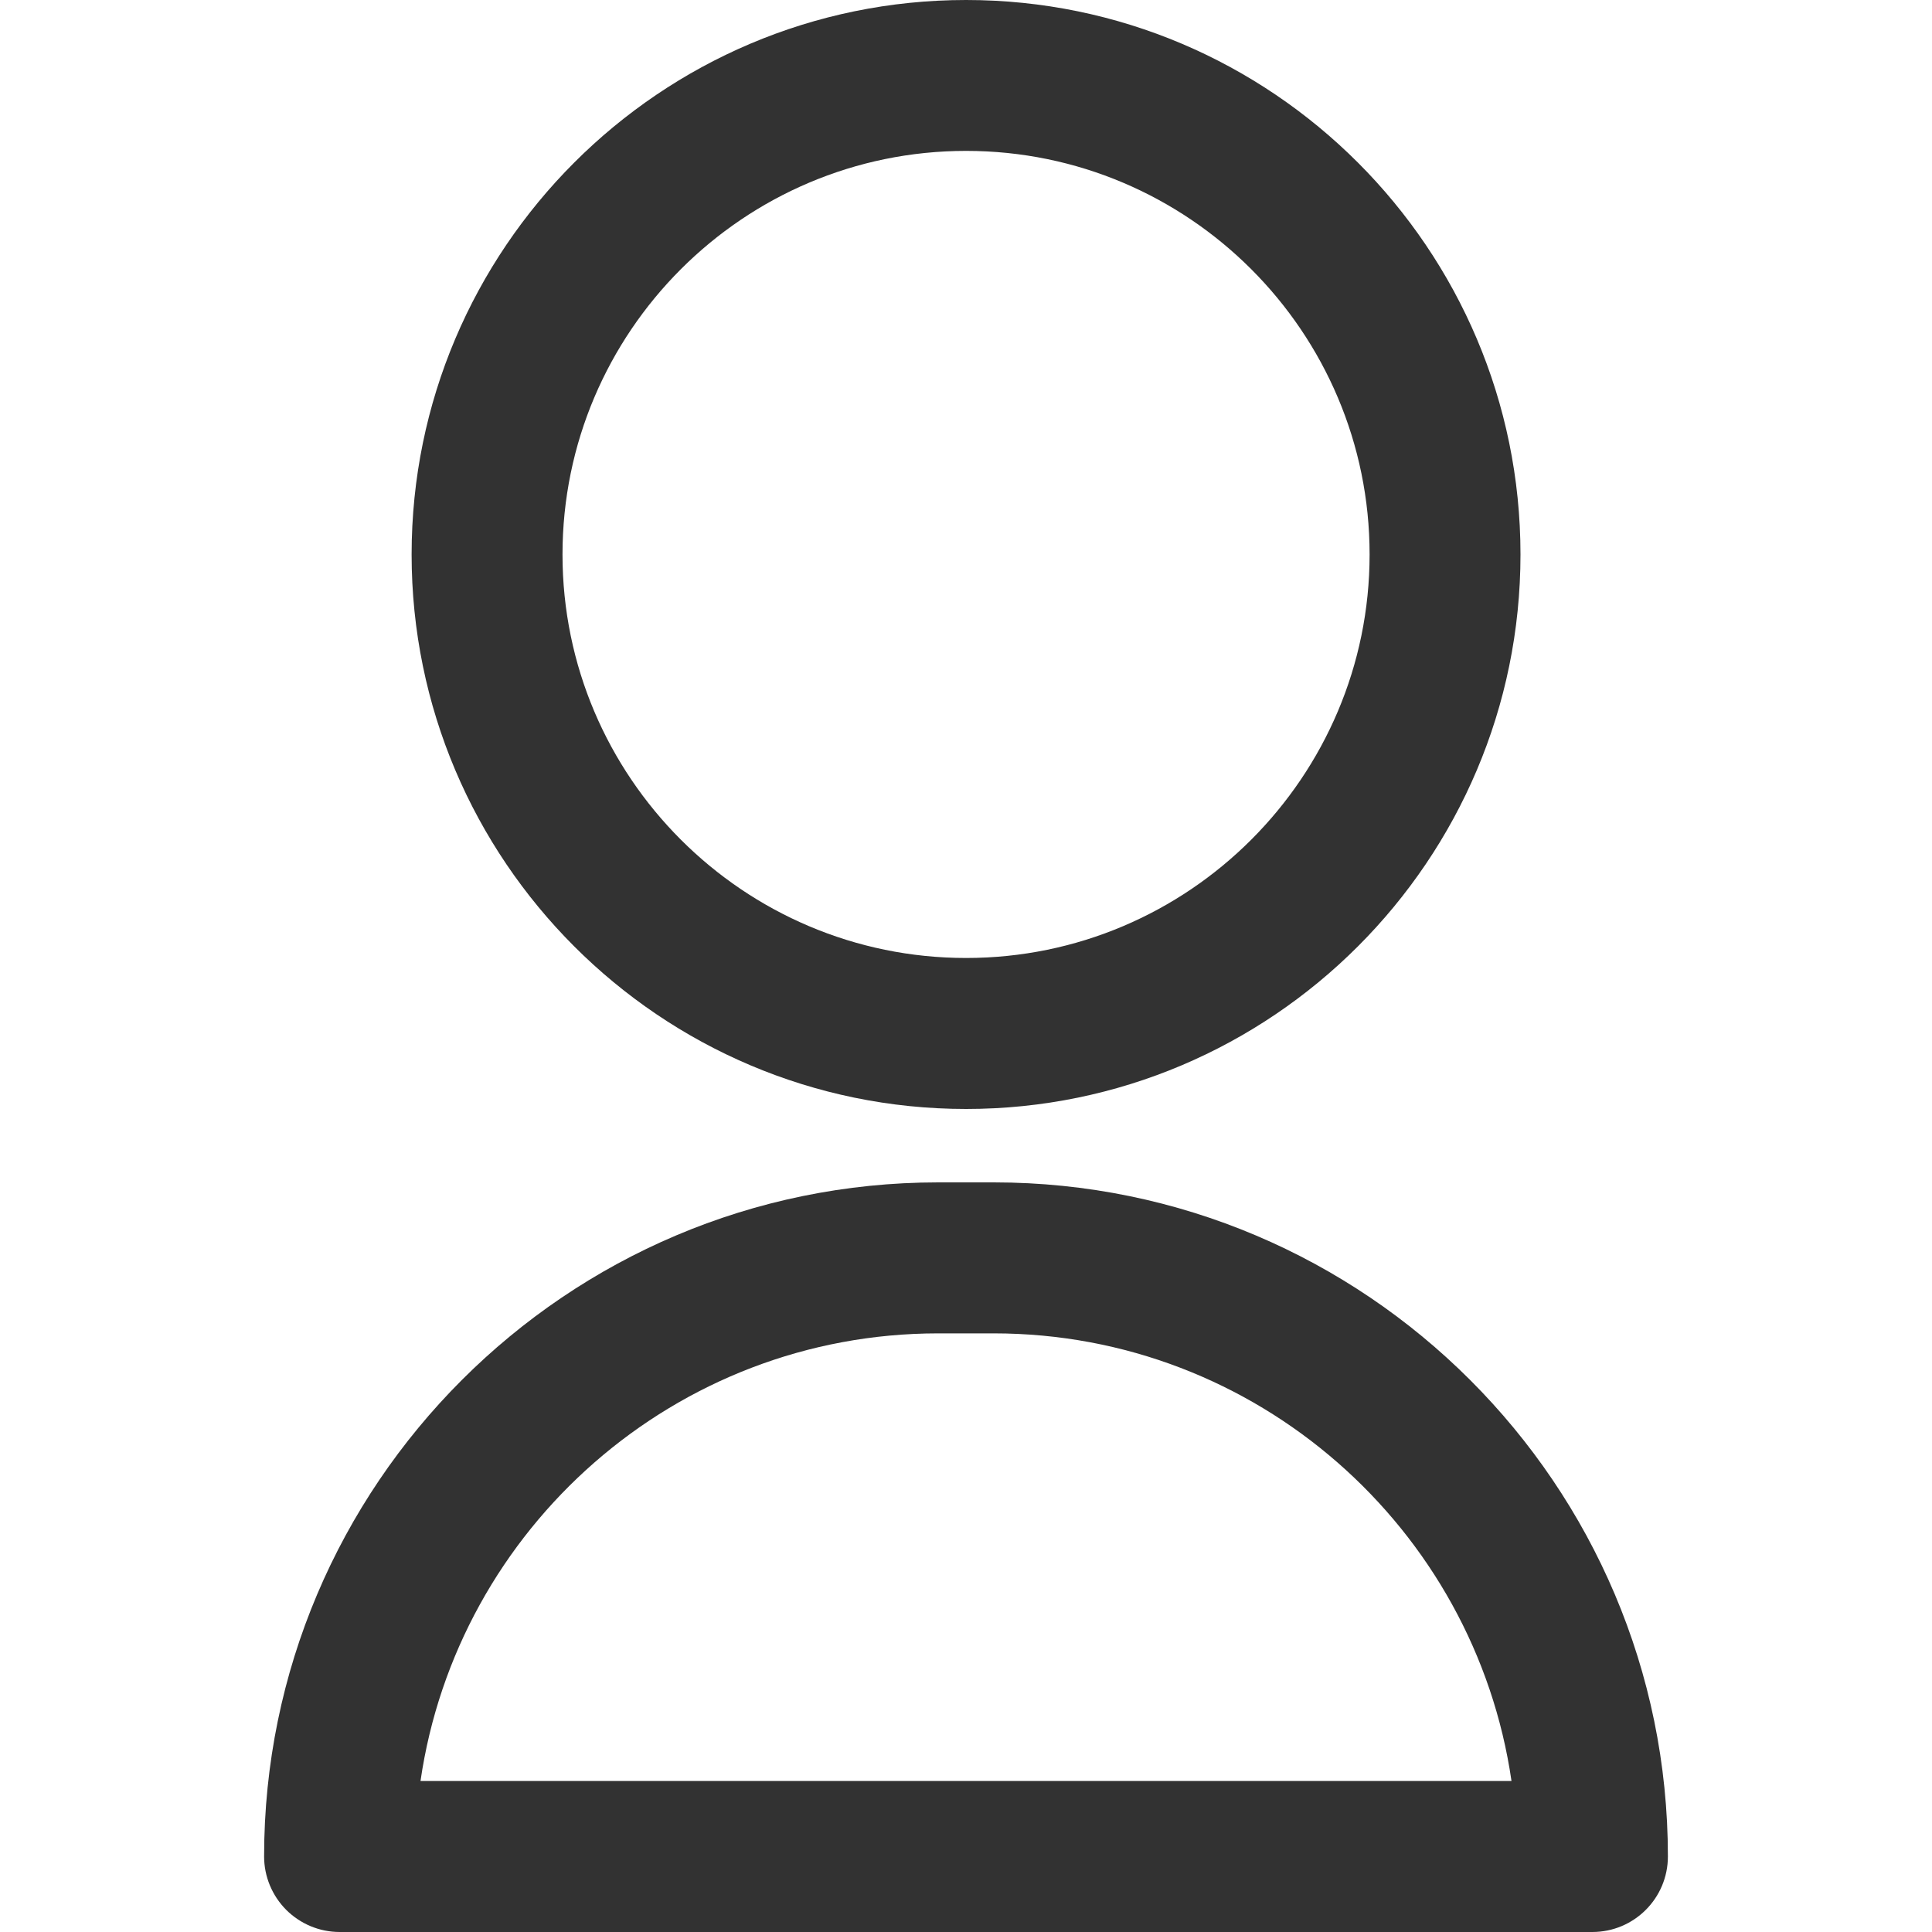 <svg width="20" height="20" viewBox="0 0 20 20" fill="none" xmlns="http://www.w3.org/2000/svg">
<path d="M10.001 0C6.836 0 4.261 2.575 4.261 5.74C4.261 8.905 6.836 11.48 10.001 11.48C13.165 11.48 15.74 8.905 15.74 5.74C15.74 2.575 13.165 0 10.001 0ZM10.001 9.917C7.697 9.917 5.823 8.043 5.823 5.74C5.823 3.436 7.697 1.562 10.001 1.562C12.304 1.562 14.178 3.436 14.178 5.74C14.178 8.043 12.304 9.917 10.001 9.917Z" fill="#323232"/>
<path d="M10.288 12.24H9.712C5.865 12.24 2.734 15.371 2.734 19.218C2.734 19.426 2.817 19.624 2.963 19.771C3.11 19.917 3.308 20 3.516 20H16.484C16.916 20 17.266 19.65 17.266 19.218C17.266 15.371 14.135 12.24 10.288 12.24ZM4.353 18.437C4.733 15.82 6.991 13.803 9.712 13.803H10.287C13.008 13.803 15.267 15.82 15.647 18.437H4.353Z" fill="#323232"/>
</svg>
